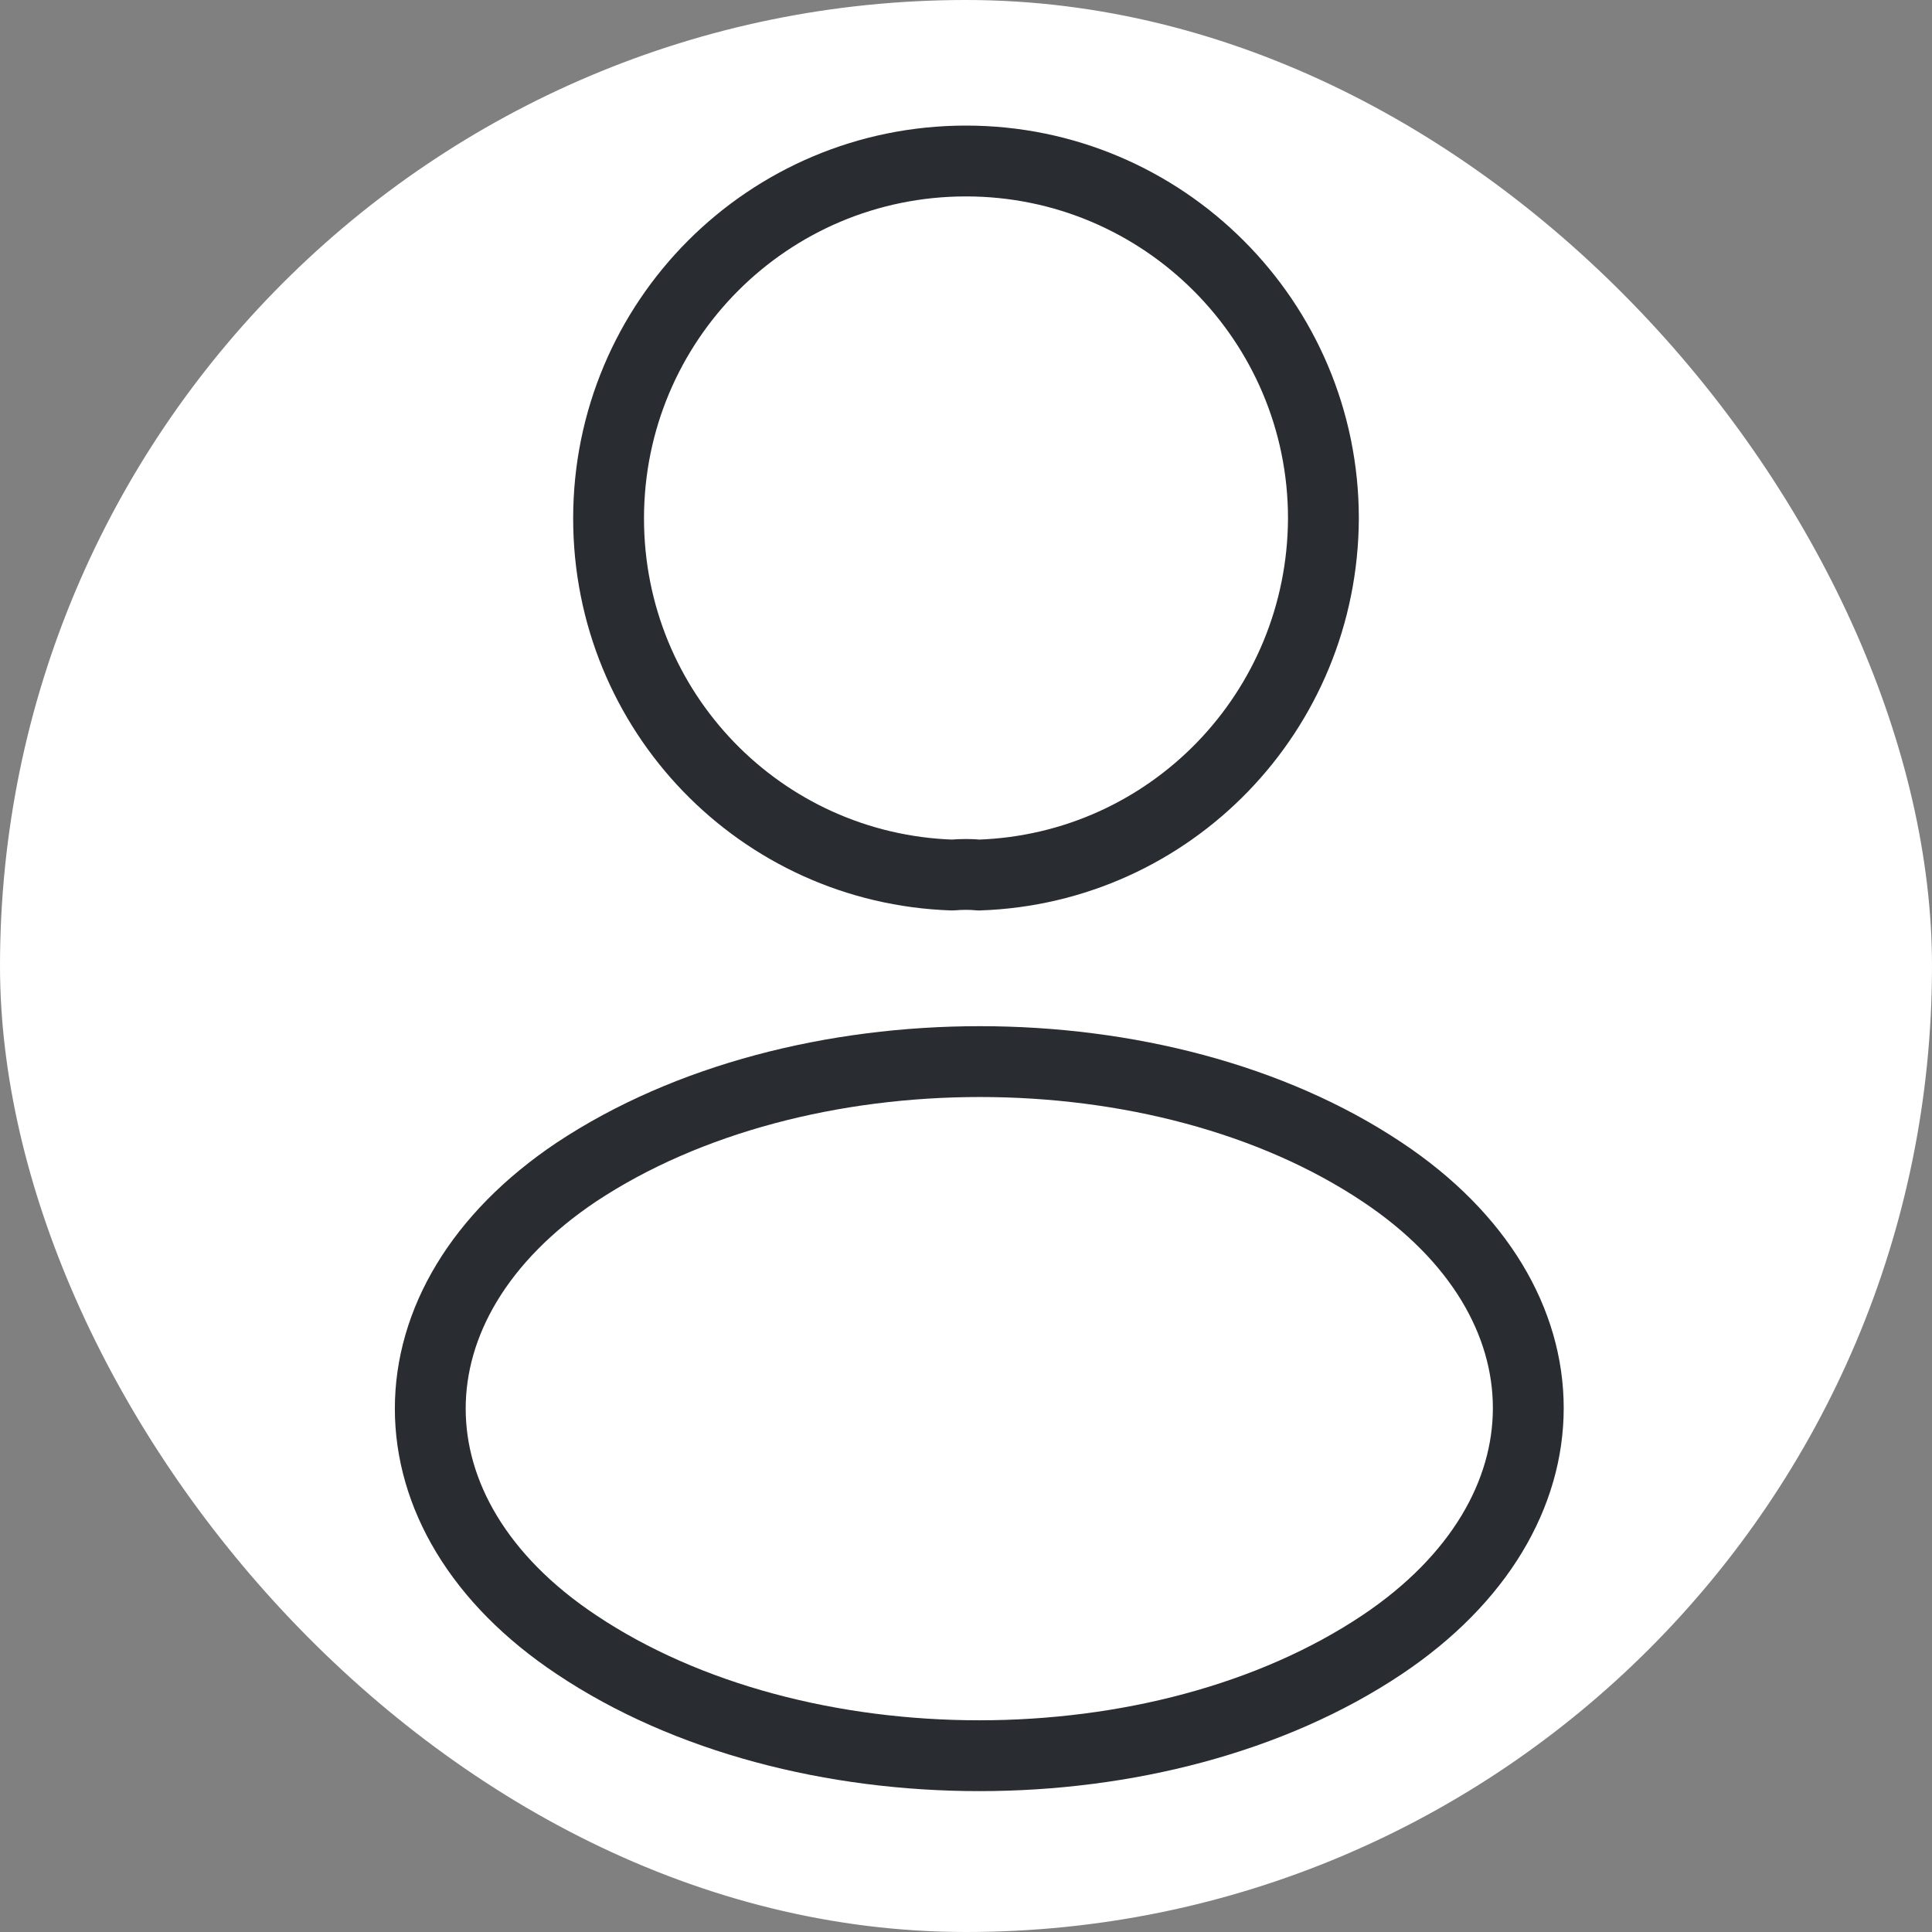 <svg width="60" height="60" viewBox="0 0 60 60" fill="none" xmlns="http://www.w3.org/2000/svg">
<rect x="0" y="0" width="60" height="60" fill="#808080" stroke="none"/>
<rect width="60" height="60" rx="30" fill="white"/>
<path d="M30.401 27.175C30.151 27.15 29.851 27.15 29.576 27.175C23.625 26.975 18.9 22.1 18.9 16.1C18.9 9.975 23.85 5 30 5C36.126 5 41.1 9.975 41.1 16.1C41.075 22.1 36.35 26.975 30.401 27.175Z" stroke="#292D32" stroke-width="2.2" stroke-linecap="round" stroke-linejoin="round"/>
<path d="M17.9 36.4C11.85 40.45 11.85 47.05 17.9 51.075C24.775 55.675 36.05 55.675 42.925 51.075C48.975 47.025 48.975 40.425 42.925 36.4C36.075 31.825 24.8 31.825 17.9 36.4Z" stroke="#292D32" stroke-width="2.2" stroke-linecap="round" stroke-linejoin="round"/>
</svg>
